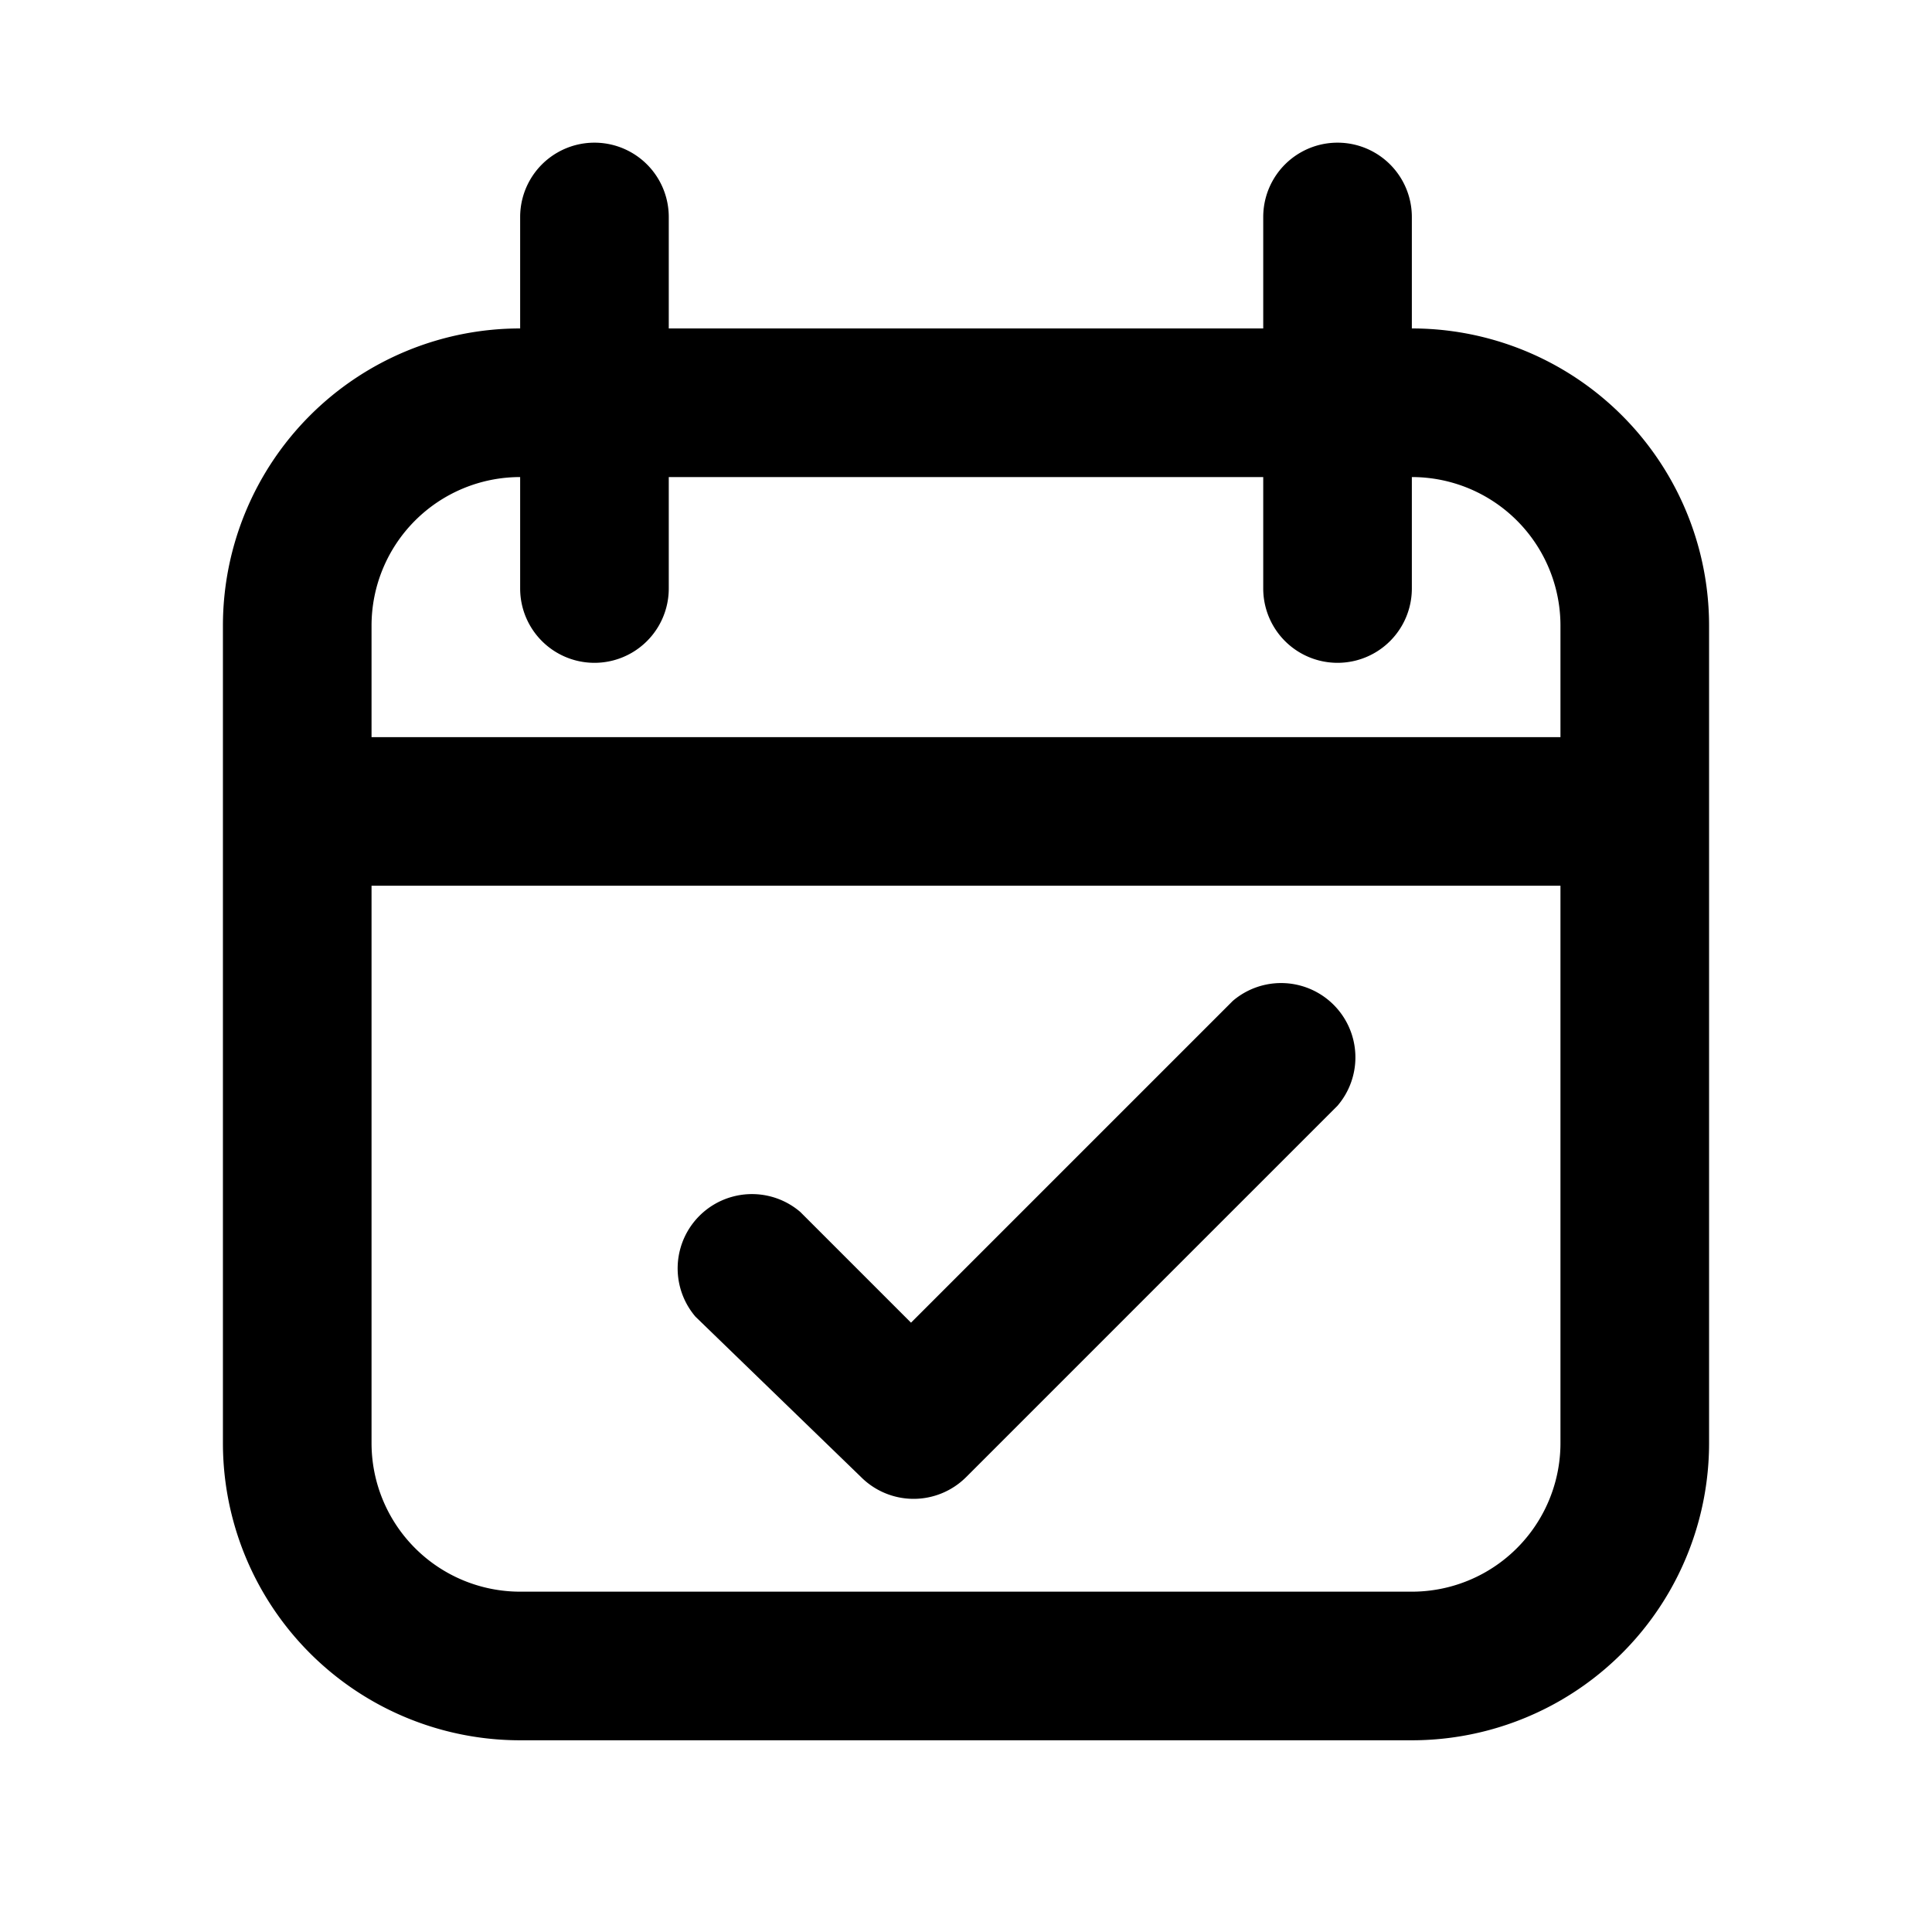 <svg data-name="Layer 1" viewBox="0 0 26 26"><path d="M11.59 19.88a1 1 0 0 0 1.41 0l5-5a1 1 0 0 0-1.41-1.41l-4.33 4.33-1.49-1.49a1 1 0 0 0-1.41 1.41z"/><path d="M19 4.42v-1.5a1 1 0 1 0-2 0v1.5H9v-1.5a1 1 0 0 0-2 0v1.5a4 4 0 0 0-4 4v11a4 4 0 0 0 4 4h12a4 4 0 0 0 4-4v-11a4 4 0 0 0-4-4zm-14 4a2 2 0 0 1 2-2v1.5a1 1 0 0 0 2 0v-1.5h8v1.5a1 1 0 0 0 2 0v-1.5a2 2 0 0 1 2 2v1.5H5zm16 11a2 2 0 0 1-2 2H7a2 2 0 0 1-2-2v-7.5h16z"/></svg>